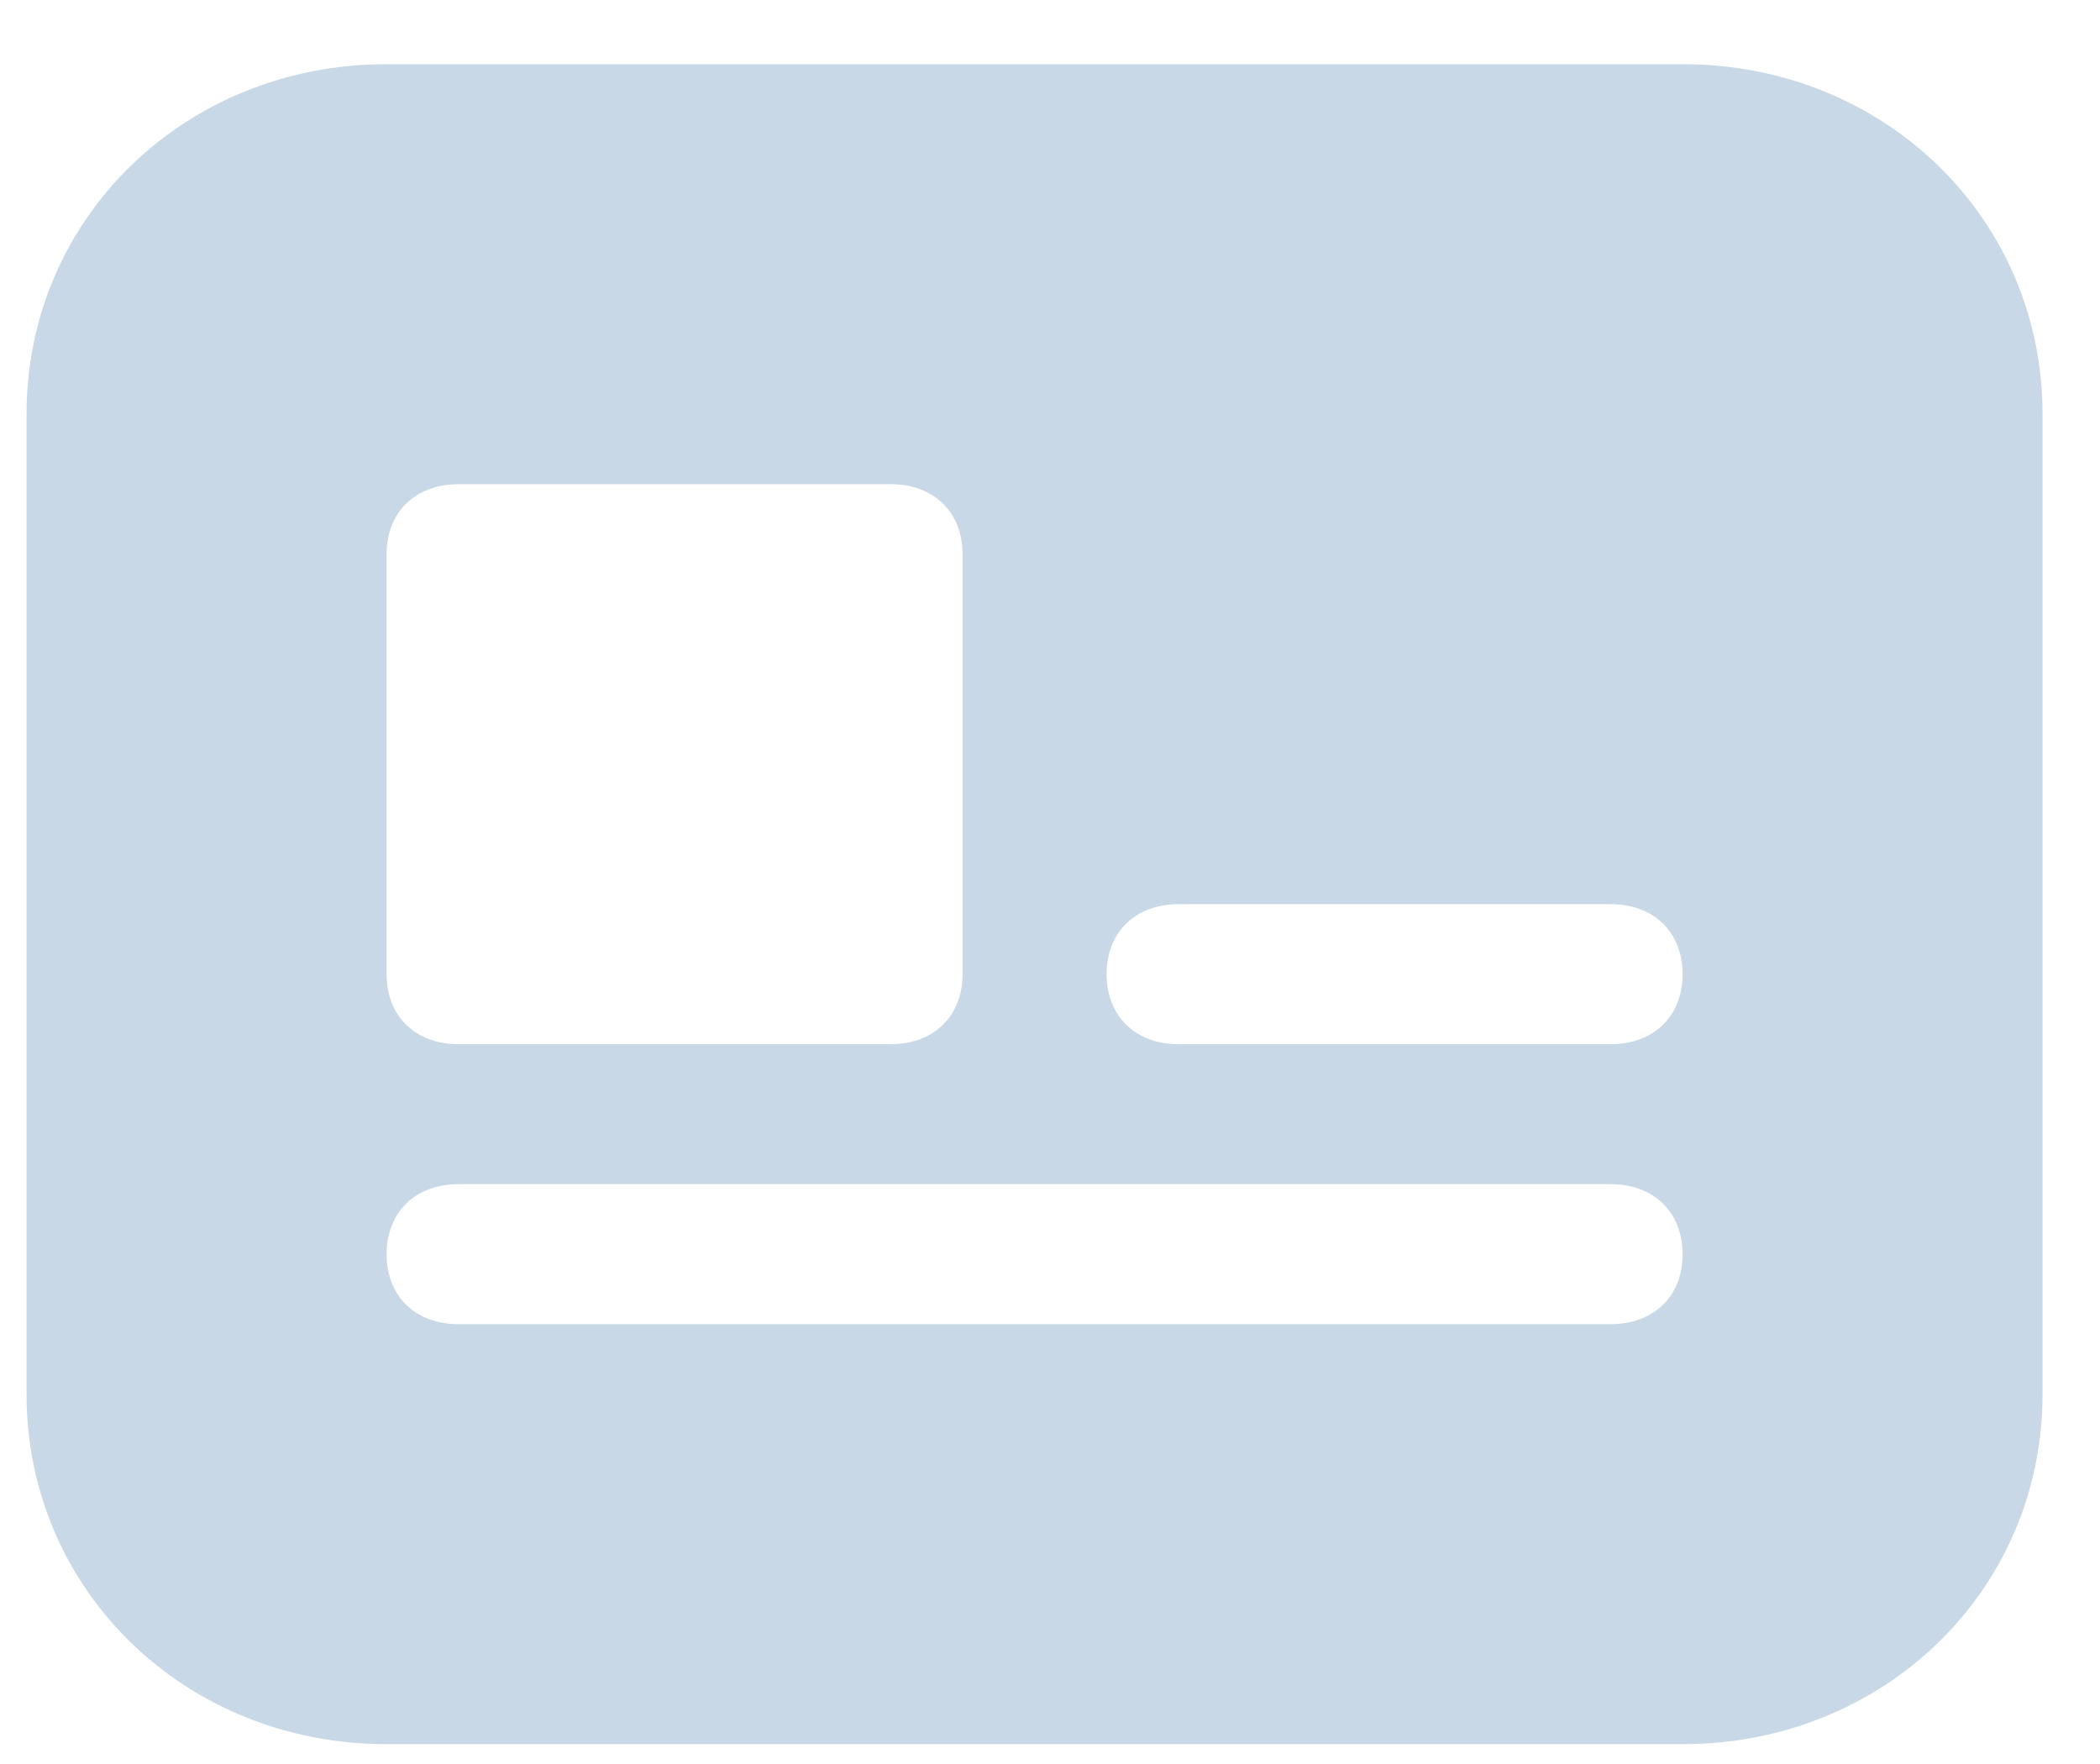 <svg width="25" height="21" viewBox="0 0 25 21" fill="none" xmlns="http://www.w3.org/2000/svg">
<path d="M20.031 0.764H4.602C2.202 0.764 0.316 2.597 0.316 4.93V16.597C0.316 18.93 2.202 20.764 4.602 20.764H20.031C22.431 20.764 24.316 18.93 24.316 16.597V4.93C24.316 2.597 22.431 0.764 20.031 0.764ZM4.602 6.597C4.602 6.097 4.945 5.764 5.459 5.764H10.602C11.116 5.764 11.459 6.097 11.459 6.597V11.597C11.459 12.097 11.116 12.431 10.602 12.431H5.459C4.945 12.431 4.602 12.097 4.602 11.597V6.597ZM19.174 15.764H5.459C4.945 15.764 4.602 15.431 4.602 14.931C4.602 14.431 4.945 14.097 5.459 14.097H19.174C19.688 14.097 20.031 14.431 20.031 14.931C20.031 15.431 19.688 15.764 19.174 15.764ZM19.174 12.431H14.031C13.516 12.431 13.174 12.097 13.174 11.597C13.174 11.097 13.516 10.764 14.031 10.764H19.174C19.688 10.764 20.031 11.097 20.031 11.597C20.031 12.097 19.688 12.431 19.174 12.431Z" fill="#C8D8E7"/>
</svg>
